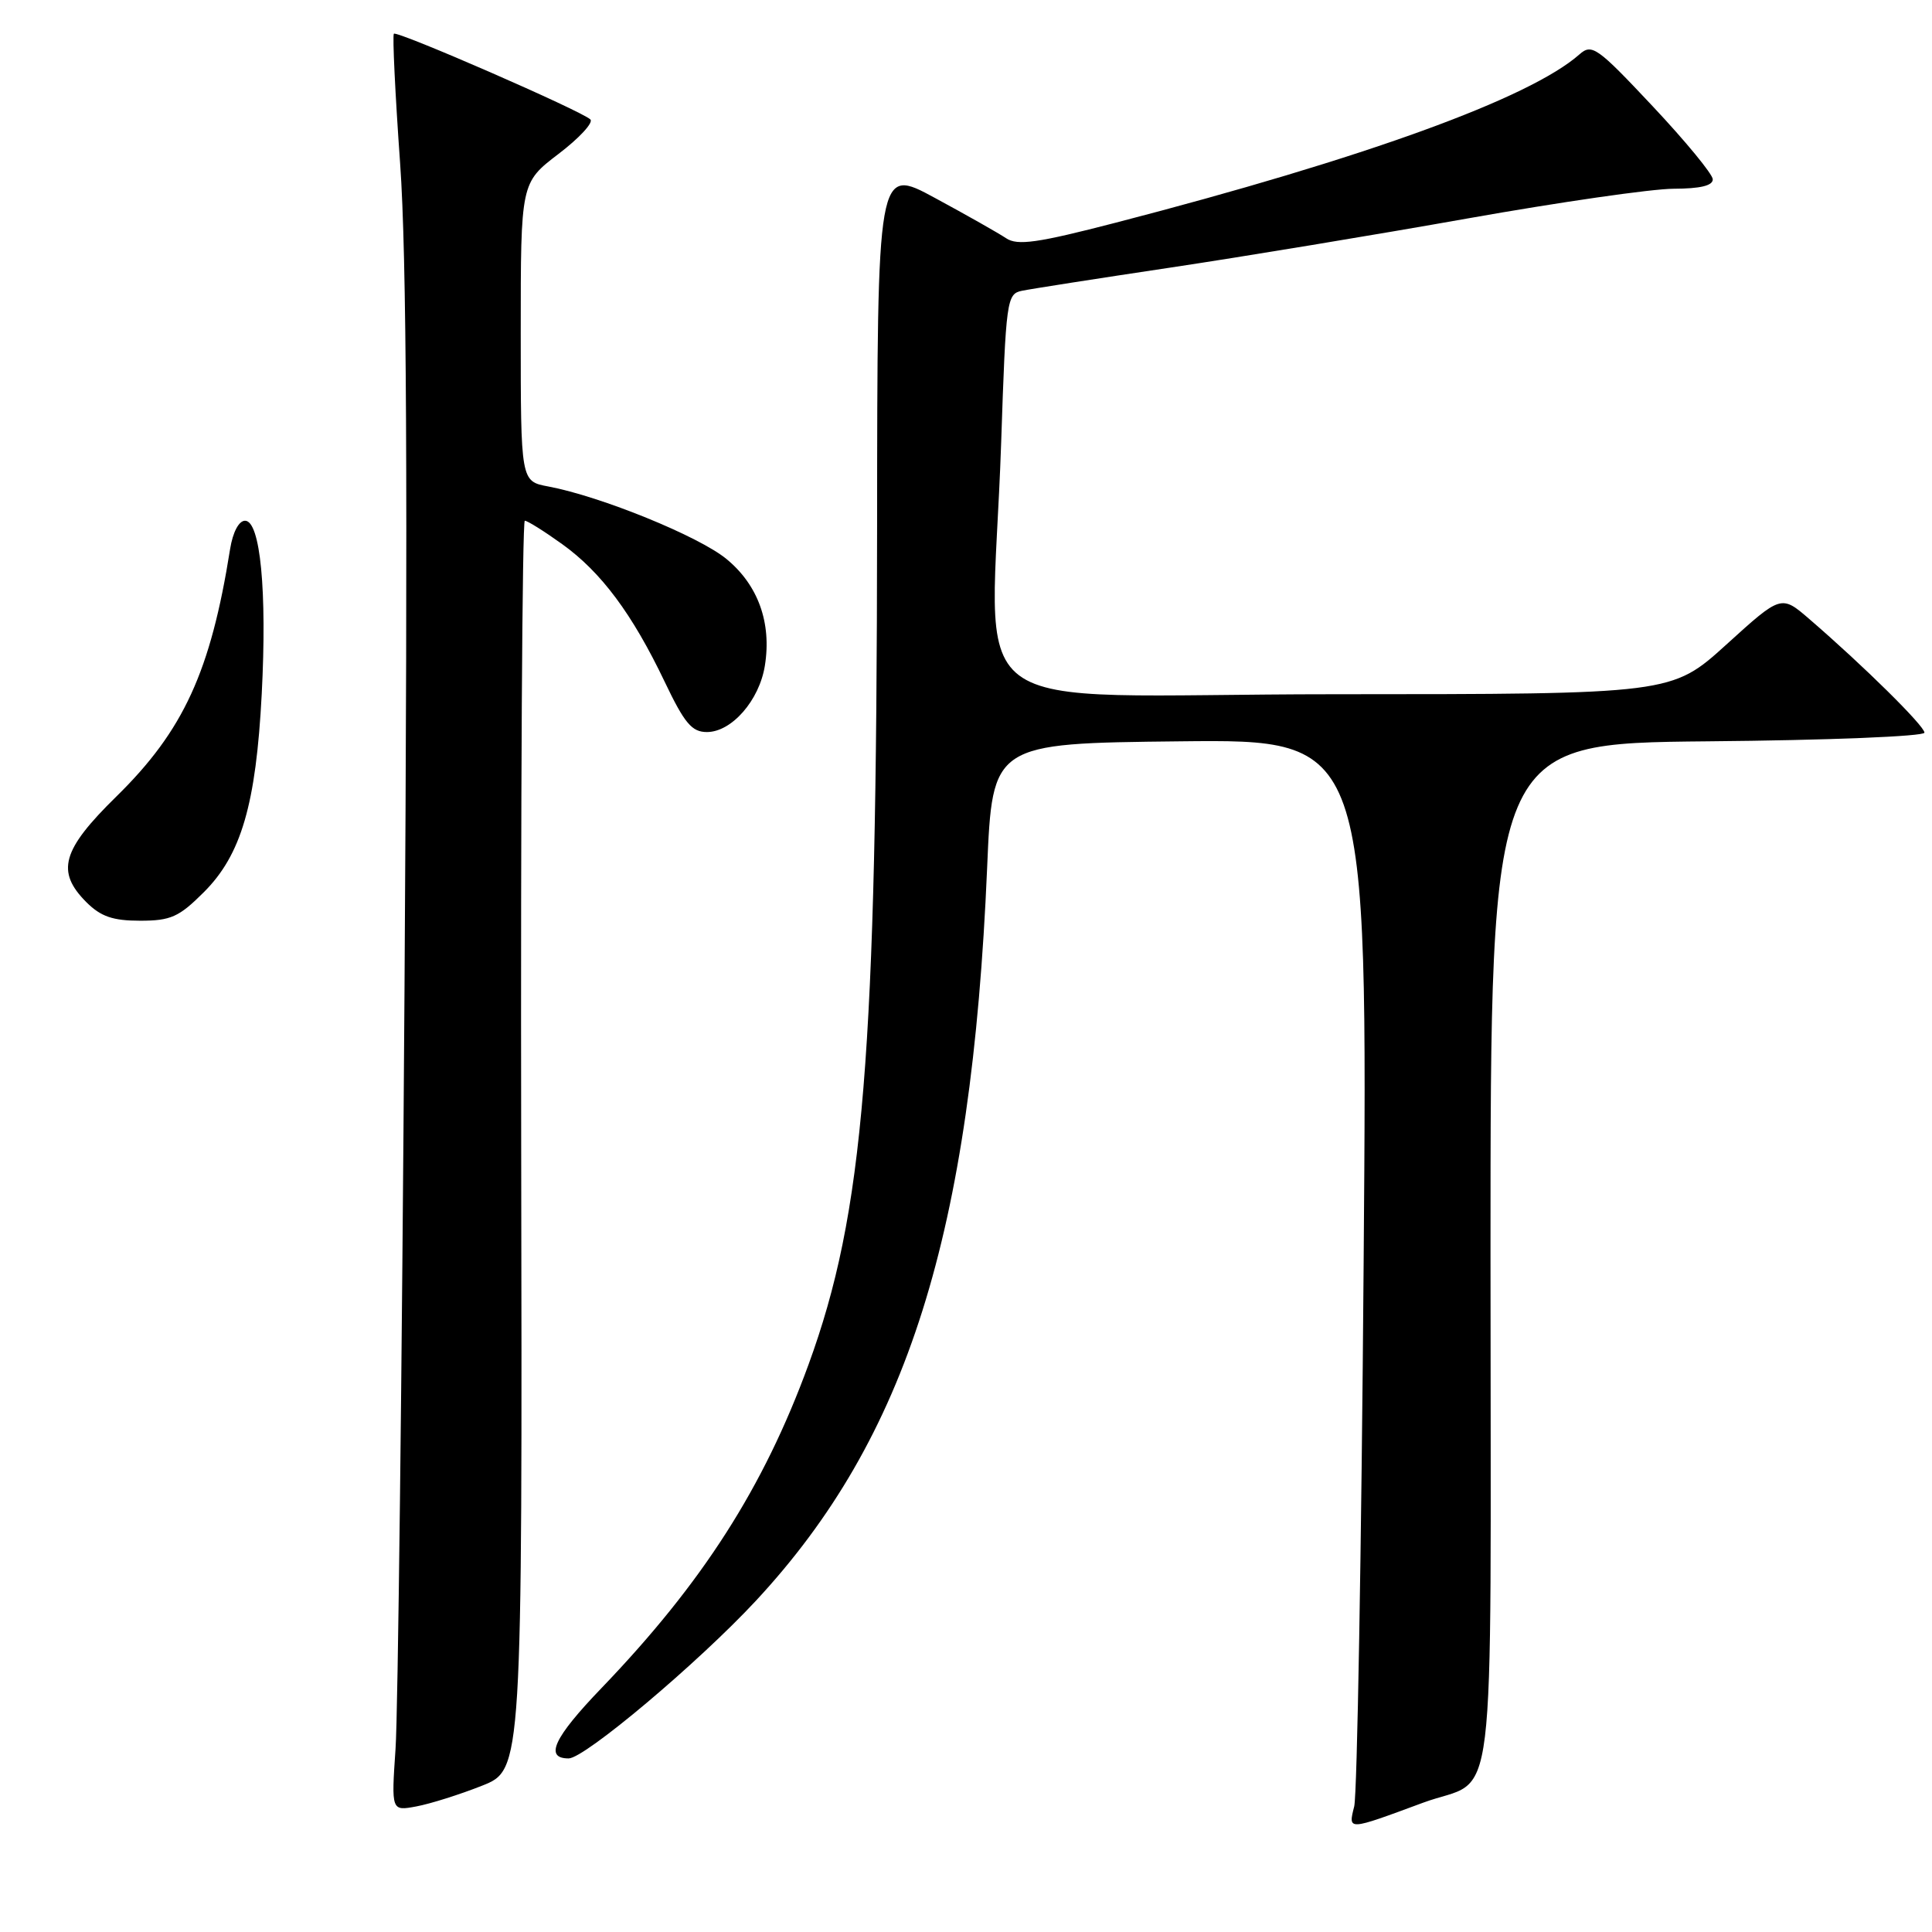 <?xml version="1.0" encoding="UTF-8" standalone="no"?>
<!DOCTYPE svg PUBLIC "-//W3C//DTD SVG 1.1//EN" "http://www.w3.org/Graphics/SVG/1.1/DTD/svg11.dtd" >
<svg xmlns="http://www.w3.org/2000/svg" xmlns:xlink="http://www.w3.org/1999/xlink" version="1.1" viewBox="0 0 256 256">
 <g >
 <path fill="currentColor"
d=" M 188.56 238.87 C 198.51 235.19 197.50 243.38 197.50 166.33 C 197.50 98.50 197.50 98.50 226.25 98.23 C 242.28 98.09 255.00 97.57 255.00 97.08 C 255.00 96.19 246.91 88.20 239.76 82.04 C 236.02 78.81 236.02 78.81 228.76 85.40 C 221.50 91.98 221.50 91.98 176.75 91.99 C 125.55 92.00 131.39 96.42 132.66 58.64 C 133.29 39.74 133.40 38.94 135.41 38.53 C 136.56 38.29 145.38 36.91 155.00 35.47 C 164.62 34.03 182.40 31.09 194.50 28.94 C 206.60 26.79 218.86 25.02 221.75 25.01 C 225.30 25.00 226.98 24.60 226.95 23.75 C 226.92 23.06 223.34 18.71 218.98 14.07 C 211.61 6.22 210.93 5.75 209.28 7.21 C 202.68 13.03 180.85 20.95 147.83 29.51 C 137.45 32.20 134.82 32.57 133.32 31.57 C 132.32 30.90 128.07 28.49 123.87 26.22 C 116.25 22.09 116.25 22.09 116.22 69.79 C 116.17 139.99 114.48 160.70 107.12 180.85 C 101.17 197.12 93.09 209.74 79.70 223.68 C 73.38 230.25 72.10 233.00 75.35 233.00 C 77.47 233.00 92.52 220.33 100.17 212.10 C 120.23 190.50 128.73 163.54 130.80 115.00 C 131.50 98.50 131.50 98.50 156.36 98.23 C 181.23 97.96 181.23 97.96 180.69 167.23 C 180.40 205.33 179.83 237.79 179.44 239.36 C 178.63 242.59 178.51 242.59 188.56 238.87 Z  M 63.86 236.62 C 69.21 234.50 69.21 234.50 69.06 151.75 C 68.98 106.24 69.20 69.00 69.54 69.00 C 69.89 69.00 72.11 70.39 74.49 72.10 C 79.66 75.81 83.77 81.33 88.07 90.33 C 90.70 95.84 91.67 97.00 93.67 97.00 C 96.95 97.00 100.62 92.80 101.35 88.20 C 102.26 82.53 100.46 77.52 96.26 74.07 C 92.61 71.06 79.61 65.77 72.65 64.46 C 69.00 63.78 69.00 63.78 69.00 44.00 C 69.00 24.22 69.00 24.22 74.00 20.40 C 76.75 18.31 78.65 16.25 78.23 15.83 C 77.12 14.72 52.63 4.04 52.19 4.47 C 51.99 4.68 52.36 12.41 53.02 21.67 C 53.89 33.90 54.04 63.79 53.60 131.00 C 53.26 181.88 52.73 227.21 52.41 231.74 C 51.85 239.98 51.85 239.98 55.17 239.36 C 57.00 239.02 60.91 237.79 63.86 236.62 Z  M 27.01 118.22 C 31.97 113.27 33.92 106.57 34.68 91.96 C 35.39 78.32 34.50 69.00 32.47 69.00 C 31.65 69.00 30.85 70.51 30.49 72.75 C 27.91 89.00 24.31 96.82 15.42 105.54 C 8.19 112.63 7.39 115.48 11.45 119.55 C 13.36 121.45 14.95 122.00 18.57 122.00 C 22.63 122.00 23.72 121.51 27.01 118.22 Z "/>
</g>
</svg>